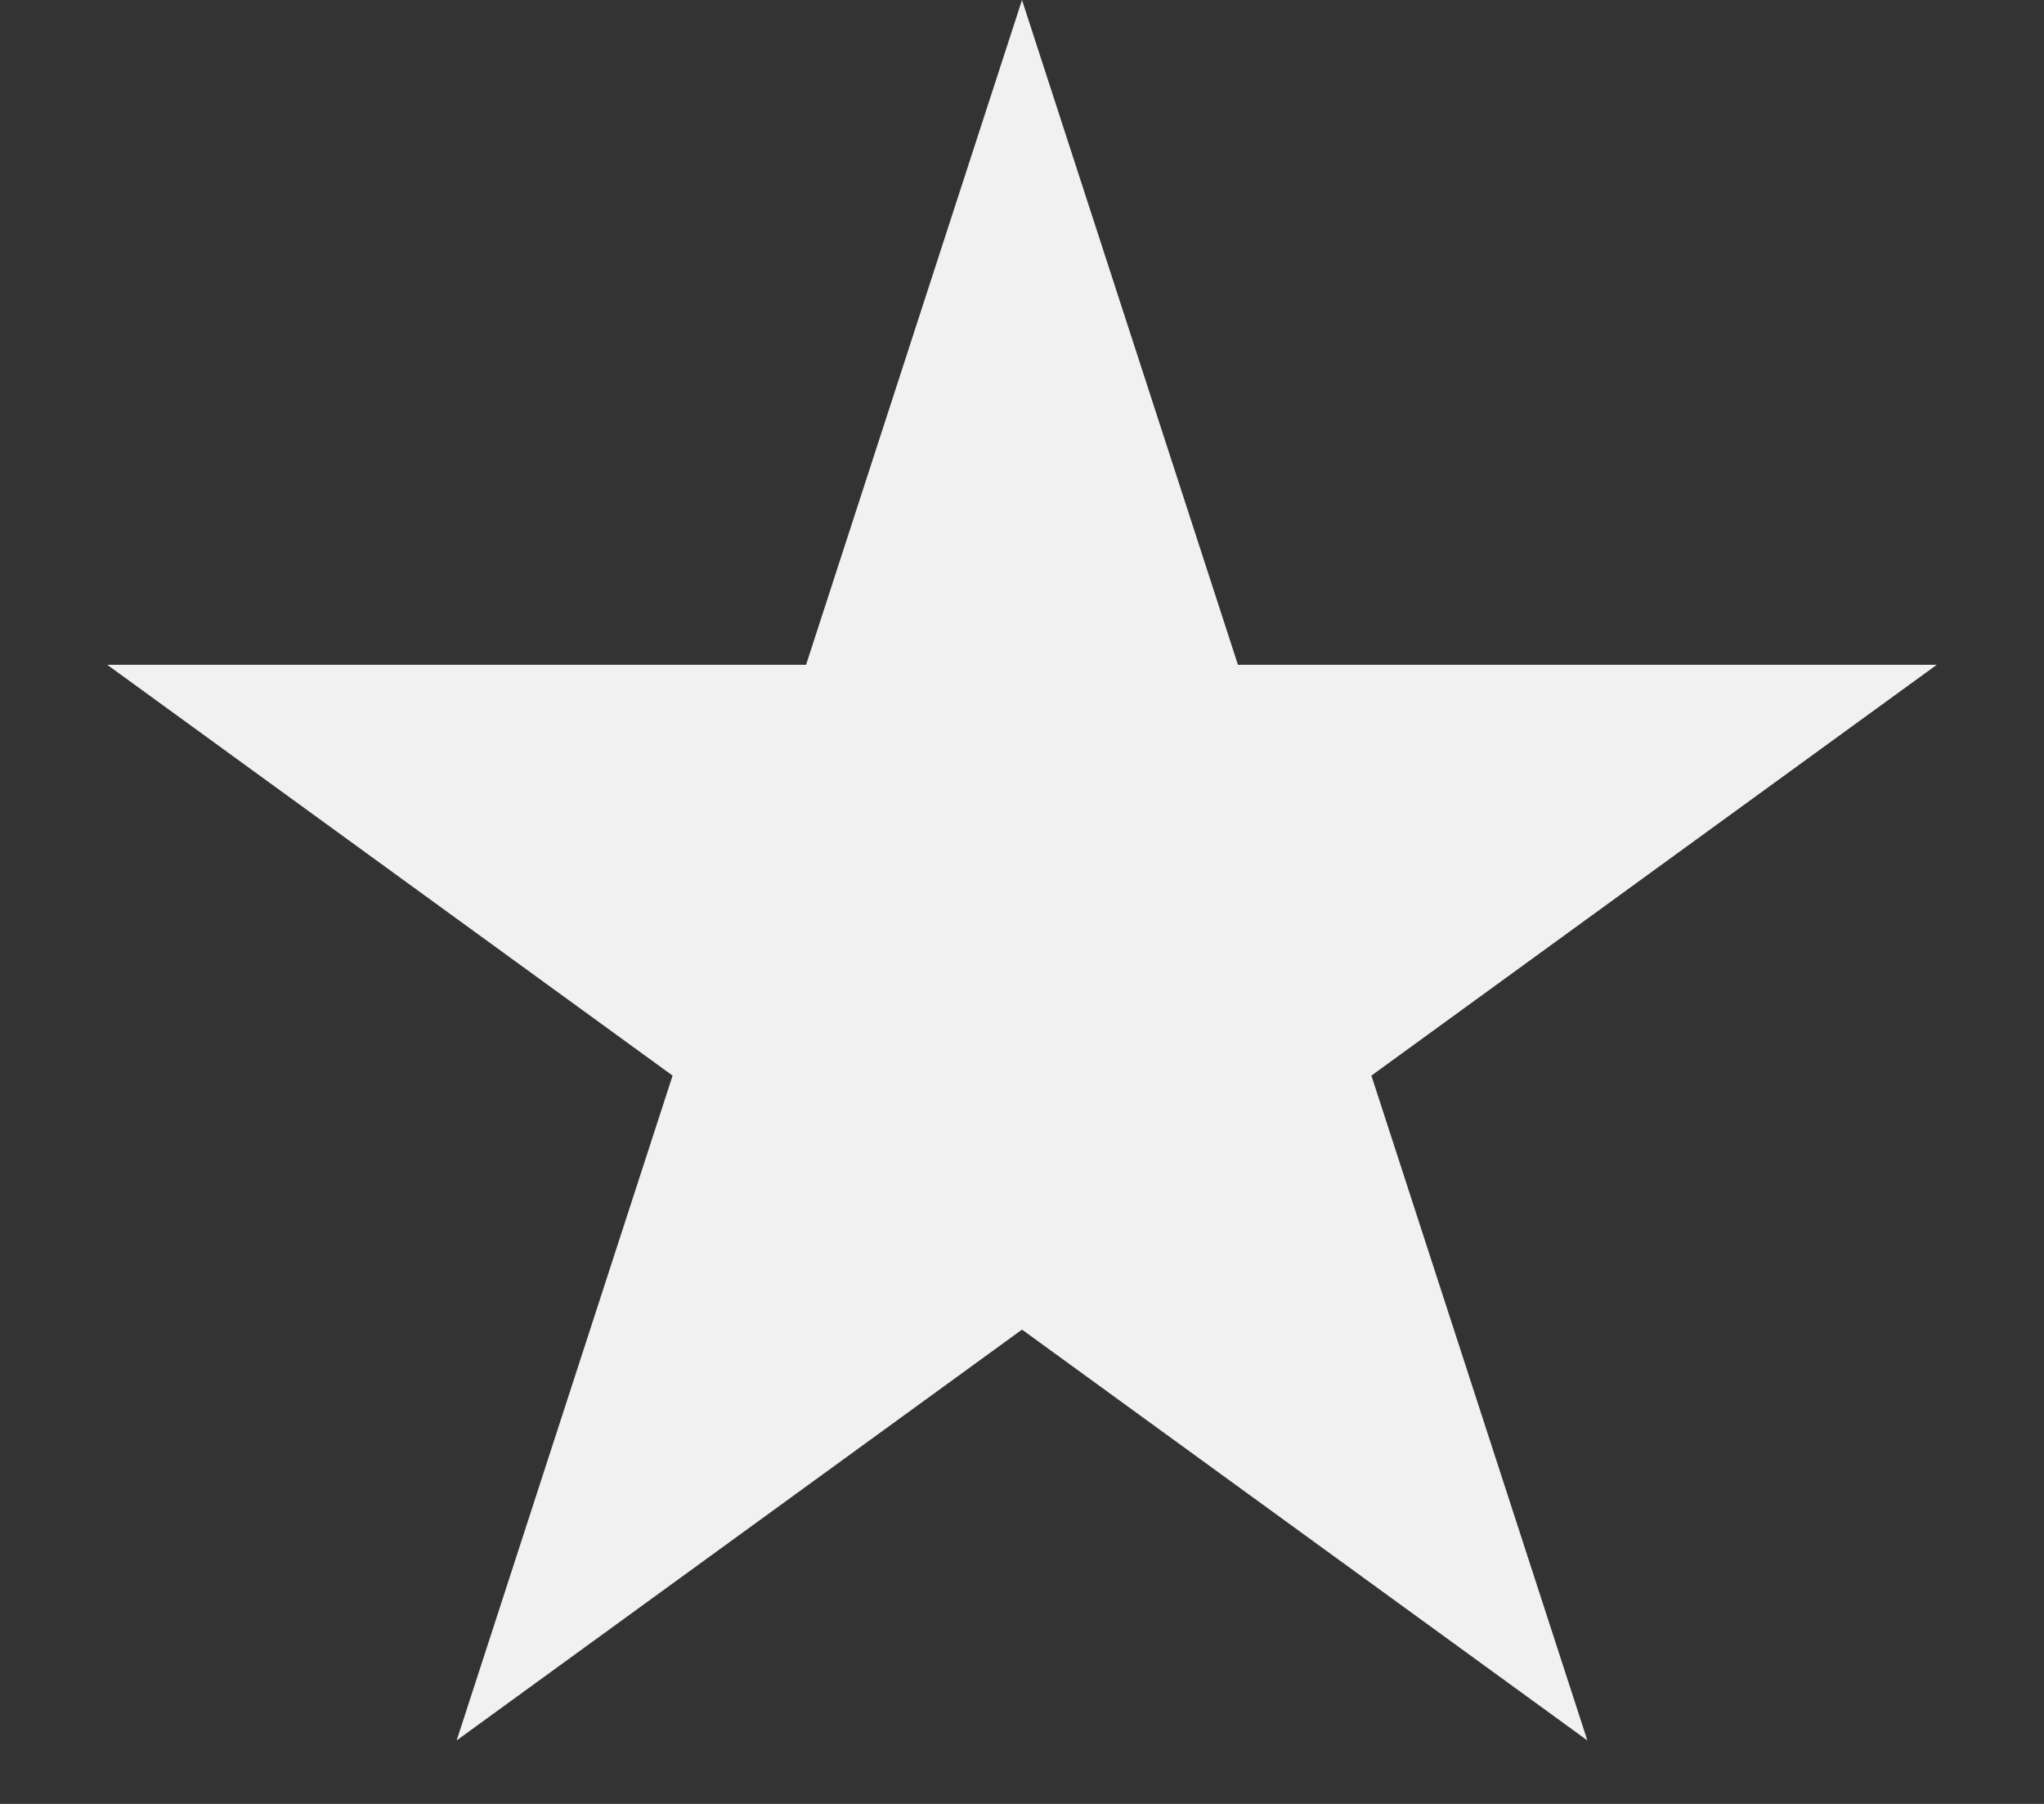 <svg width="17" height="15" viewBox="0 0 17 15" fill="none" xmlns="http://www.w3.org/2000/svg">
<rect x="0" y="0" width="17" height="15" fill="#333333" stroke="none"/>
<path d="M8.5 0L10.296 5.528H16.108L11.406 8.944L13.202 14.472L8.5 11.056L3.798 14.472L5.594 8.944L0.892 5.528H6.704L8.5 0Z" fill="#F1F1F1"/>
</svg>
